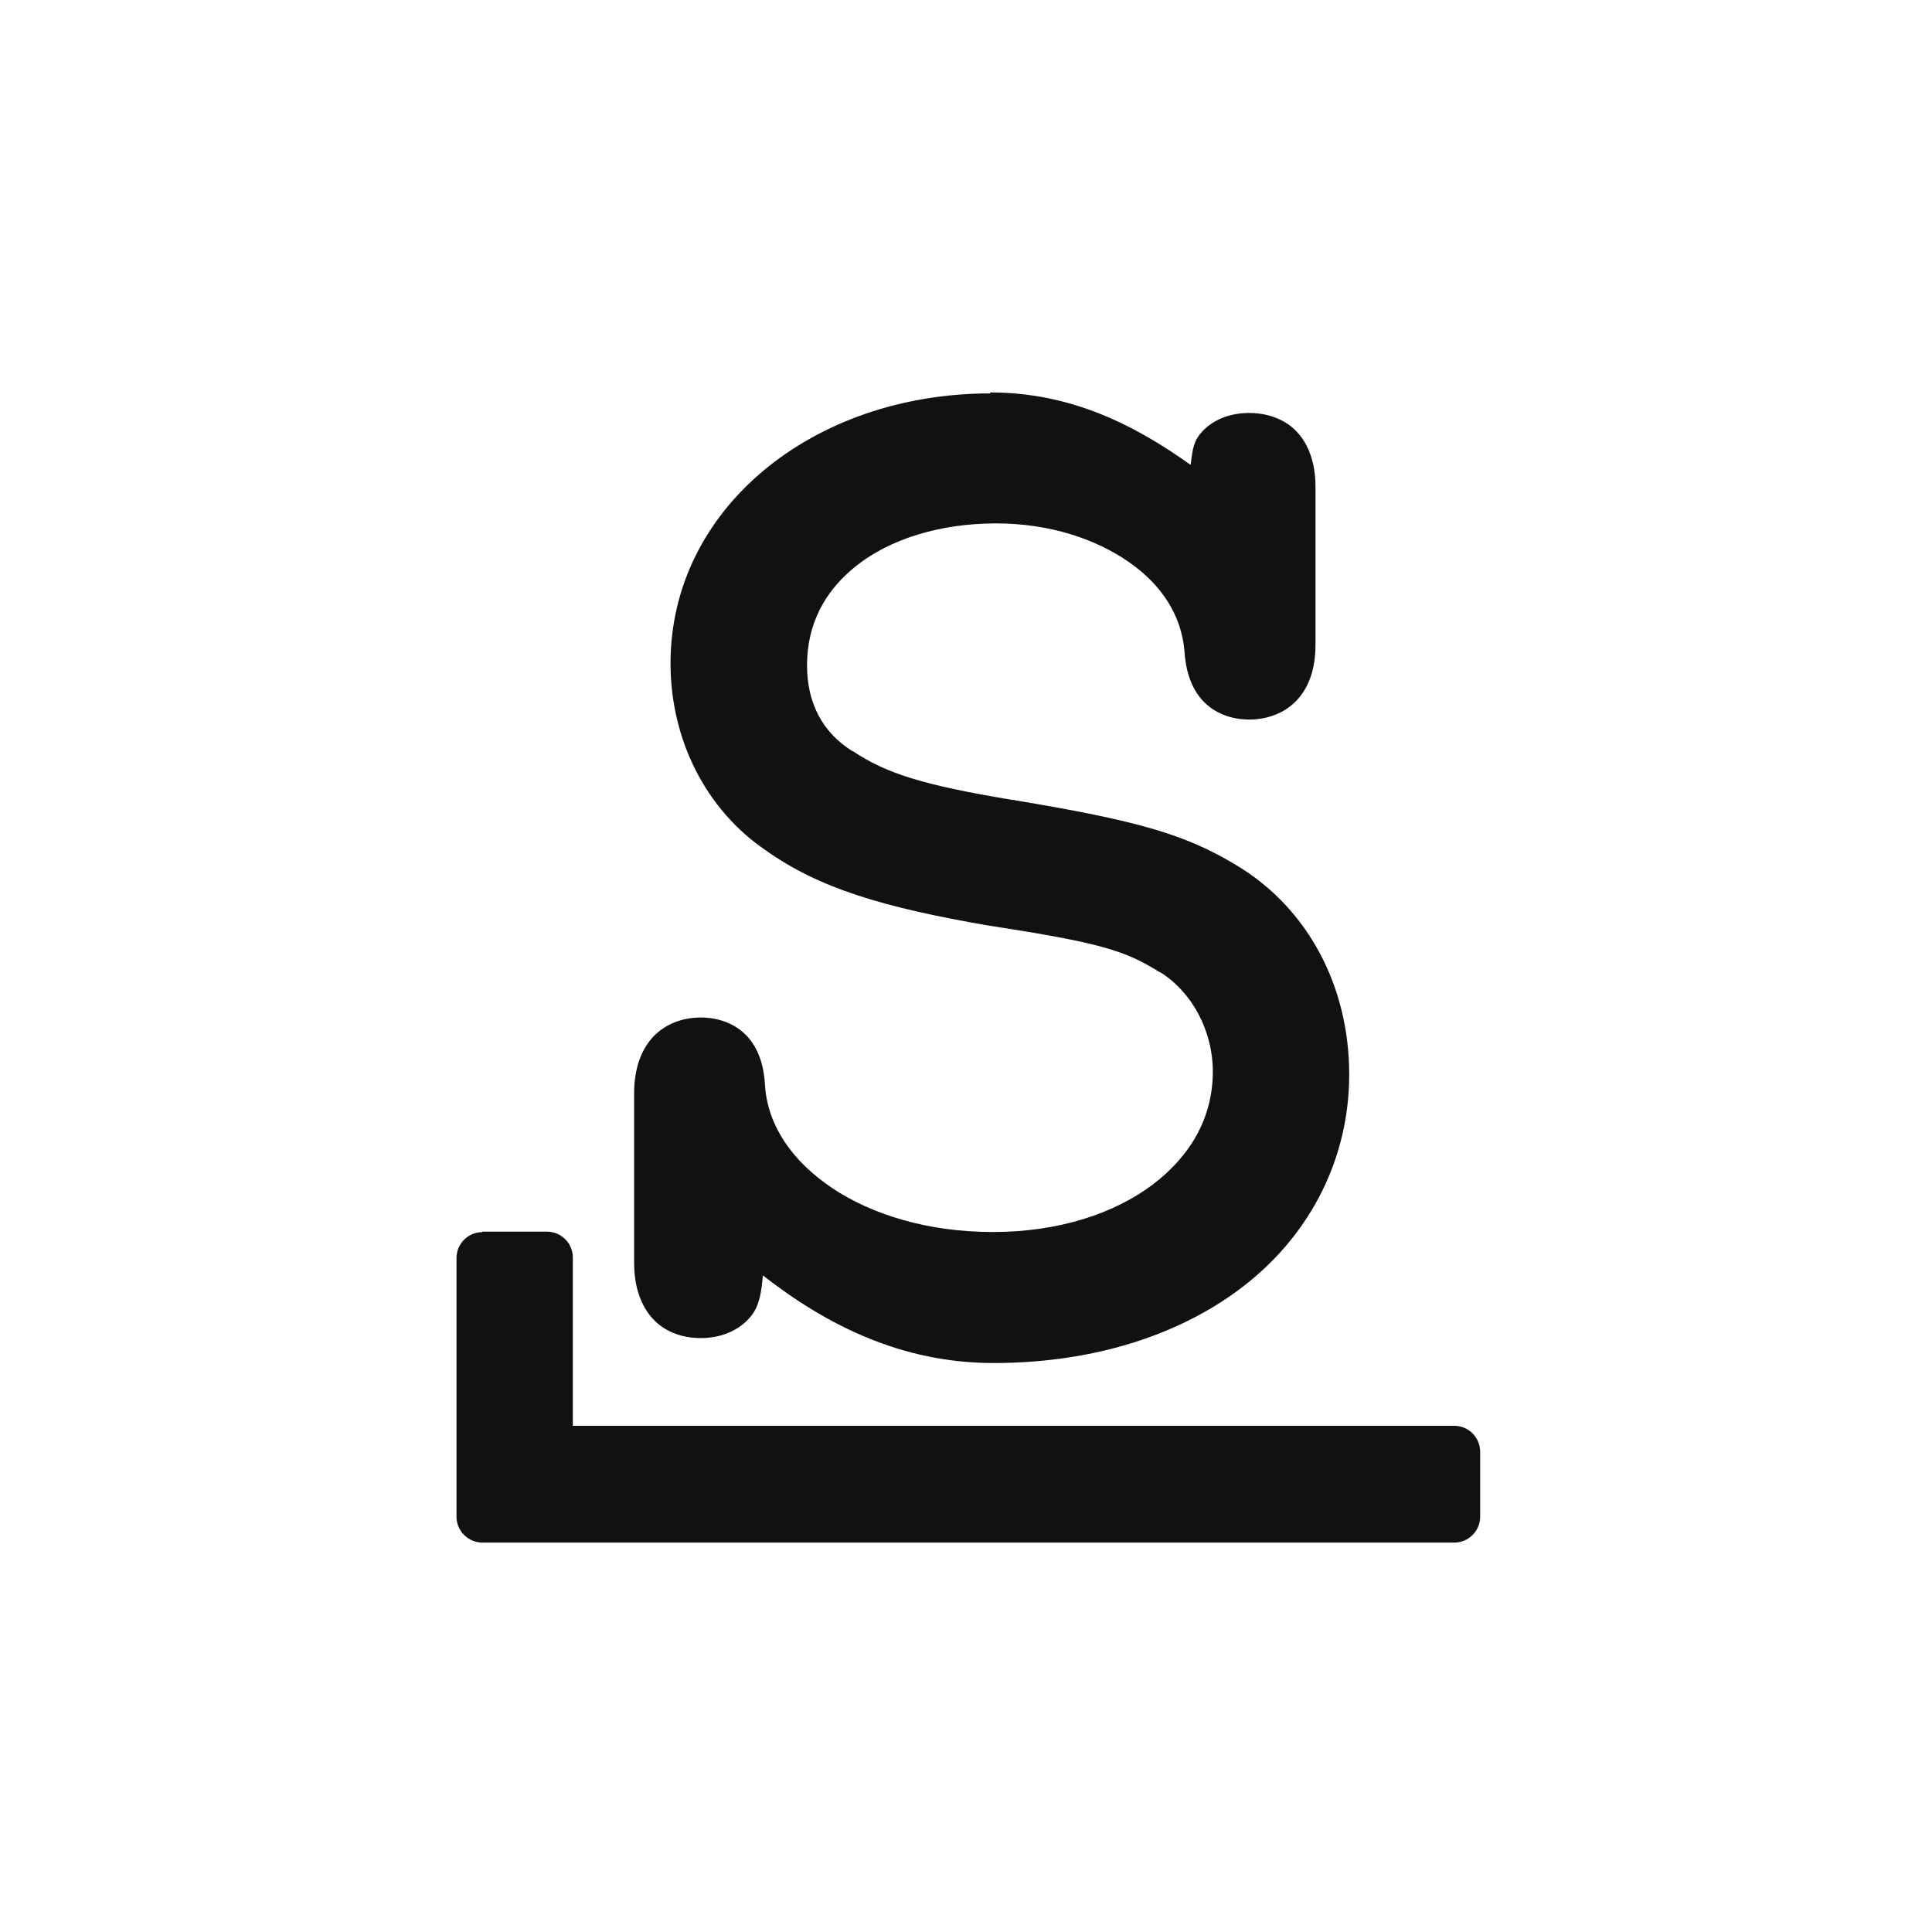 <svg version="1.1" viewBox="0 0 32 32" xmlns="http://www.w3.org/2000/svg">
 <title>Slackware</title>
 <path fill="#111" d="m16.4 6.5c1.3 0 2.35 0.506 3.32 1.2 0.026-0.171 0.03-0.35 0.148-0.5 0.197-0.251 0.507-0.36 0.823-0.36 0.314 0 0.623 0.11 0.825 0.352 0.199 0.239 0.273 0.554 0.273 0.876v2.6c0 0.328-0.067 0.637-0.267 0.882-0.204 0.25-0.516 0.368-0.831 0.368-0.285 0-0.578-0.098-0.779-0.323-0.191-0.213-0.275-0.502-0.294-0.816-0.052-0.586-0.373-1.09-0.92-1.47s-1.31-0.64-2.2-0.64c-0.949 0-1.76 0.269-2.3 0.691-0.542 0.423-0.831 0.981-0.831 1.66 0 0.62 0.253 1.11 0.749 1.42h8e-3c0.548 0.365 1.14 0.56 2.65 0.81h0.029l8e-3 6e-3h6e-3c2.02 0.336 2.82 0.563 3.67 1.08 1.16 0.698 1.86 1.98 1.86 3.46 0 1.39-0.638 2.62-1.69 3.46s-2.52 1.32-4.2 1.32c-1.52 0-2.76-0.624-3.82-1.45-0.026 0.242-0.047 0.489-0.199 0.675-0.203 0.249-0.514 0.362-0.831 0.362s-0.628-0.112-0.831-0.362c-0.197-0.242-0.273-0.557-0.273-0.89v-2.8c0-0.332 0.076-0.648 0.273-0.89 0.202-0.248 0.512-0.368 0.831-0.368 0.292 0 0.586 0.101 0.786 0.331 0.193 0.223 0.264 0.508 0.28 0.816v8e-3c0.054 0.645 0.444 1.22 1.11 1.67 0.667 0.446 1.6 0.728 2.66 0.728 1.09 0 2.01-0.304 2.65-0.786 0.637-0.484 0.995-1.12 0.995-1.87 0-0.68-0.345-1.32-0.876-1.65h-8e-3c-0.571-0.357-0.977-0.483-2.79-0.764h-8e-3c-1.82-0.312-2.85-0.634-3.72-1.25-1-0.678-1.58-1.84-1.58-3.1 0-2.55 2.34-4.47 5.3-4.47zm-8.41 13.9h1.07c0.236 0 0.427 0.191 0.428 0.426v2.79h14.6c0.236 0 0.428 0.192 0.428 0.428v1.08c-2e-3 0.236-0.193 0.426-0.428 0.426h-16.1c-0.235-2e-3 -0.425-0.191-0.427-0.426v-4.29c2e-3 -0.235 0.191-0.425 0.426-0.426z"/>
 <!--text-here-->
</svg>
